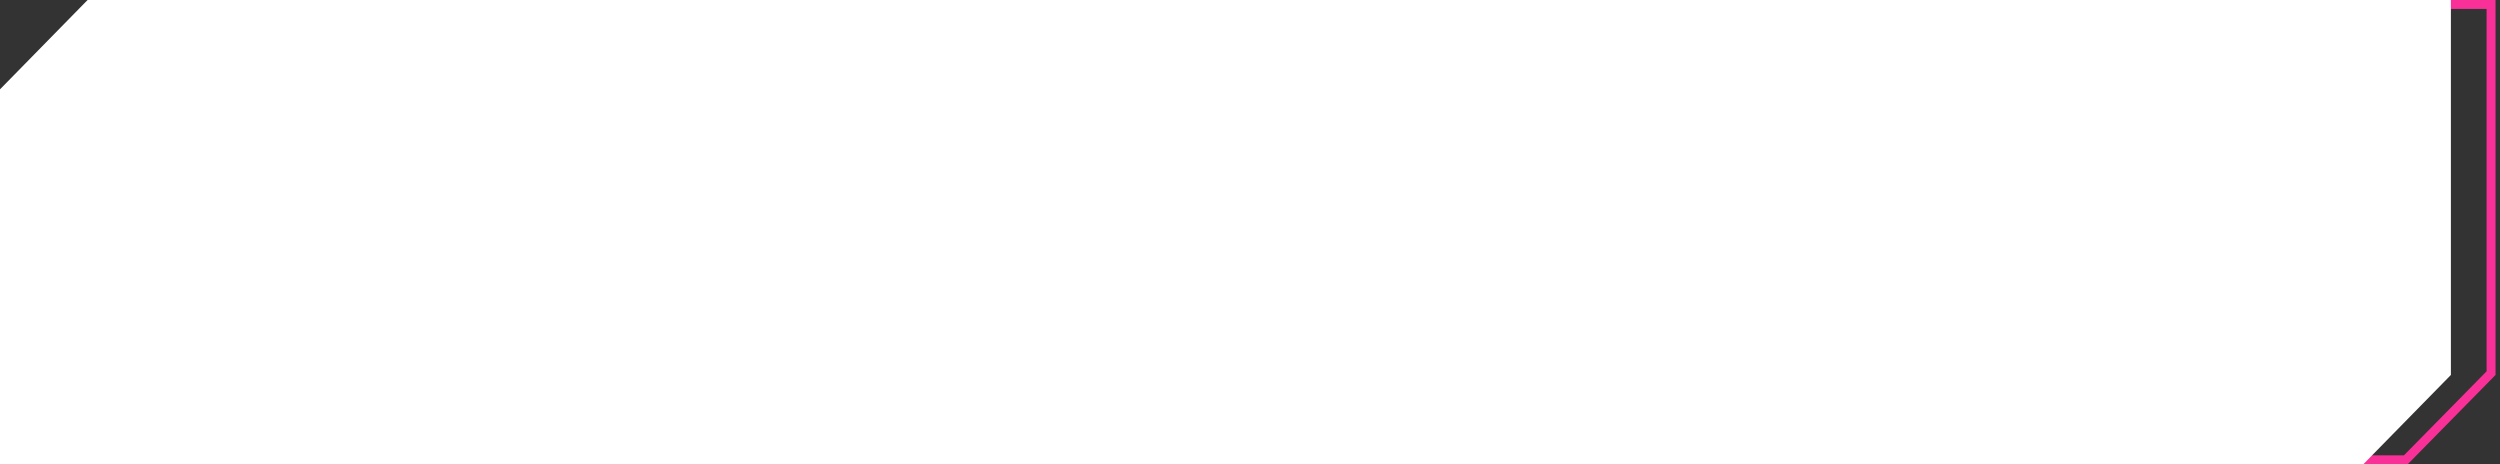 <svg version="1.2" baseProfile="tiny-ps" xmlns="http://www.w3.org/2000/svg" viewBox="0 0 280 52" width="280" height="52">
	<rect x="0" y="0" width="280" height="52" fill="#333333" stroke="none"/>
	<title>white-border-hover-svg</title>
	<style>
		tspan { white-space:pre }
		.shp0 { fill: none;stroke: #fa3099 } 
		.shp1 { fill: #ffffff;stroke: #ffffff } 
	</style>
	<path id="Layer" class="shp0" d="M269.45 51.5L4.5 51.5L4.5 10.21L14.05 0.5L279 0.5L279 41.79L269.45 51.5Z" />
	<path id="Layer" class="shp1" d="M264.48 51.5L0.5 51.5L0.5 10.21L10.02 0.5L274 0.5L274 41.79L264.48 51.5Z" />
</svg>